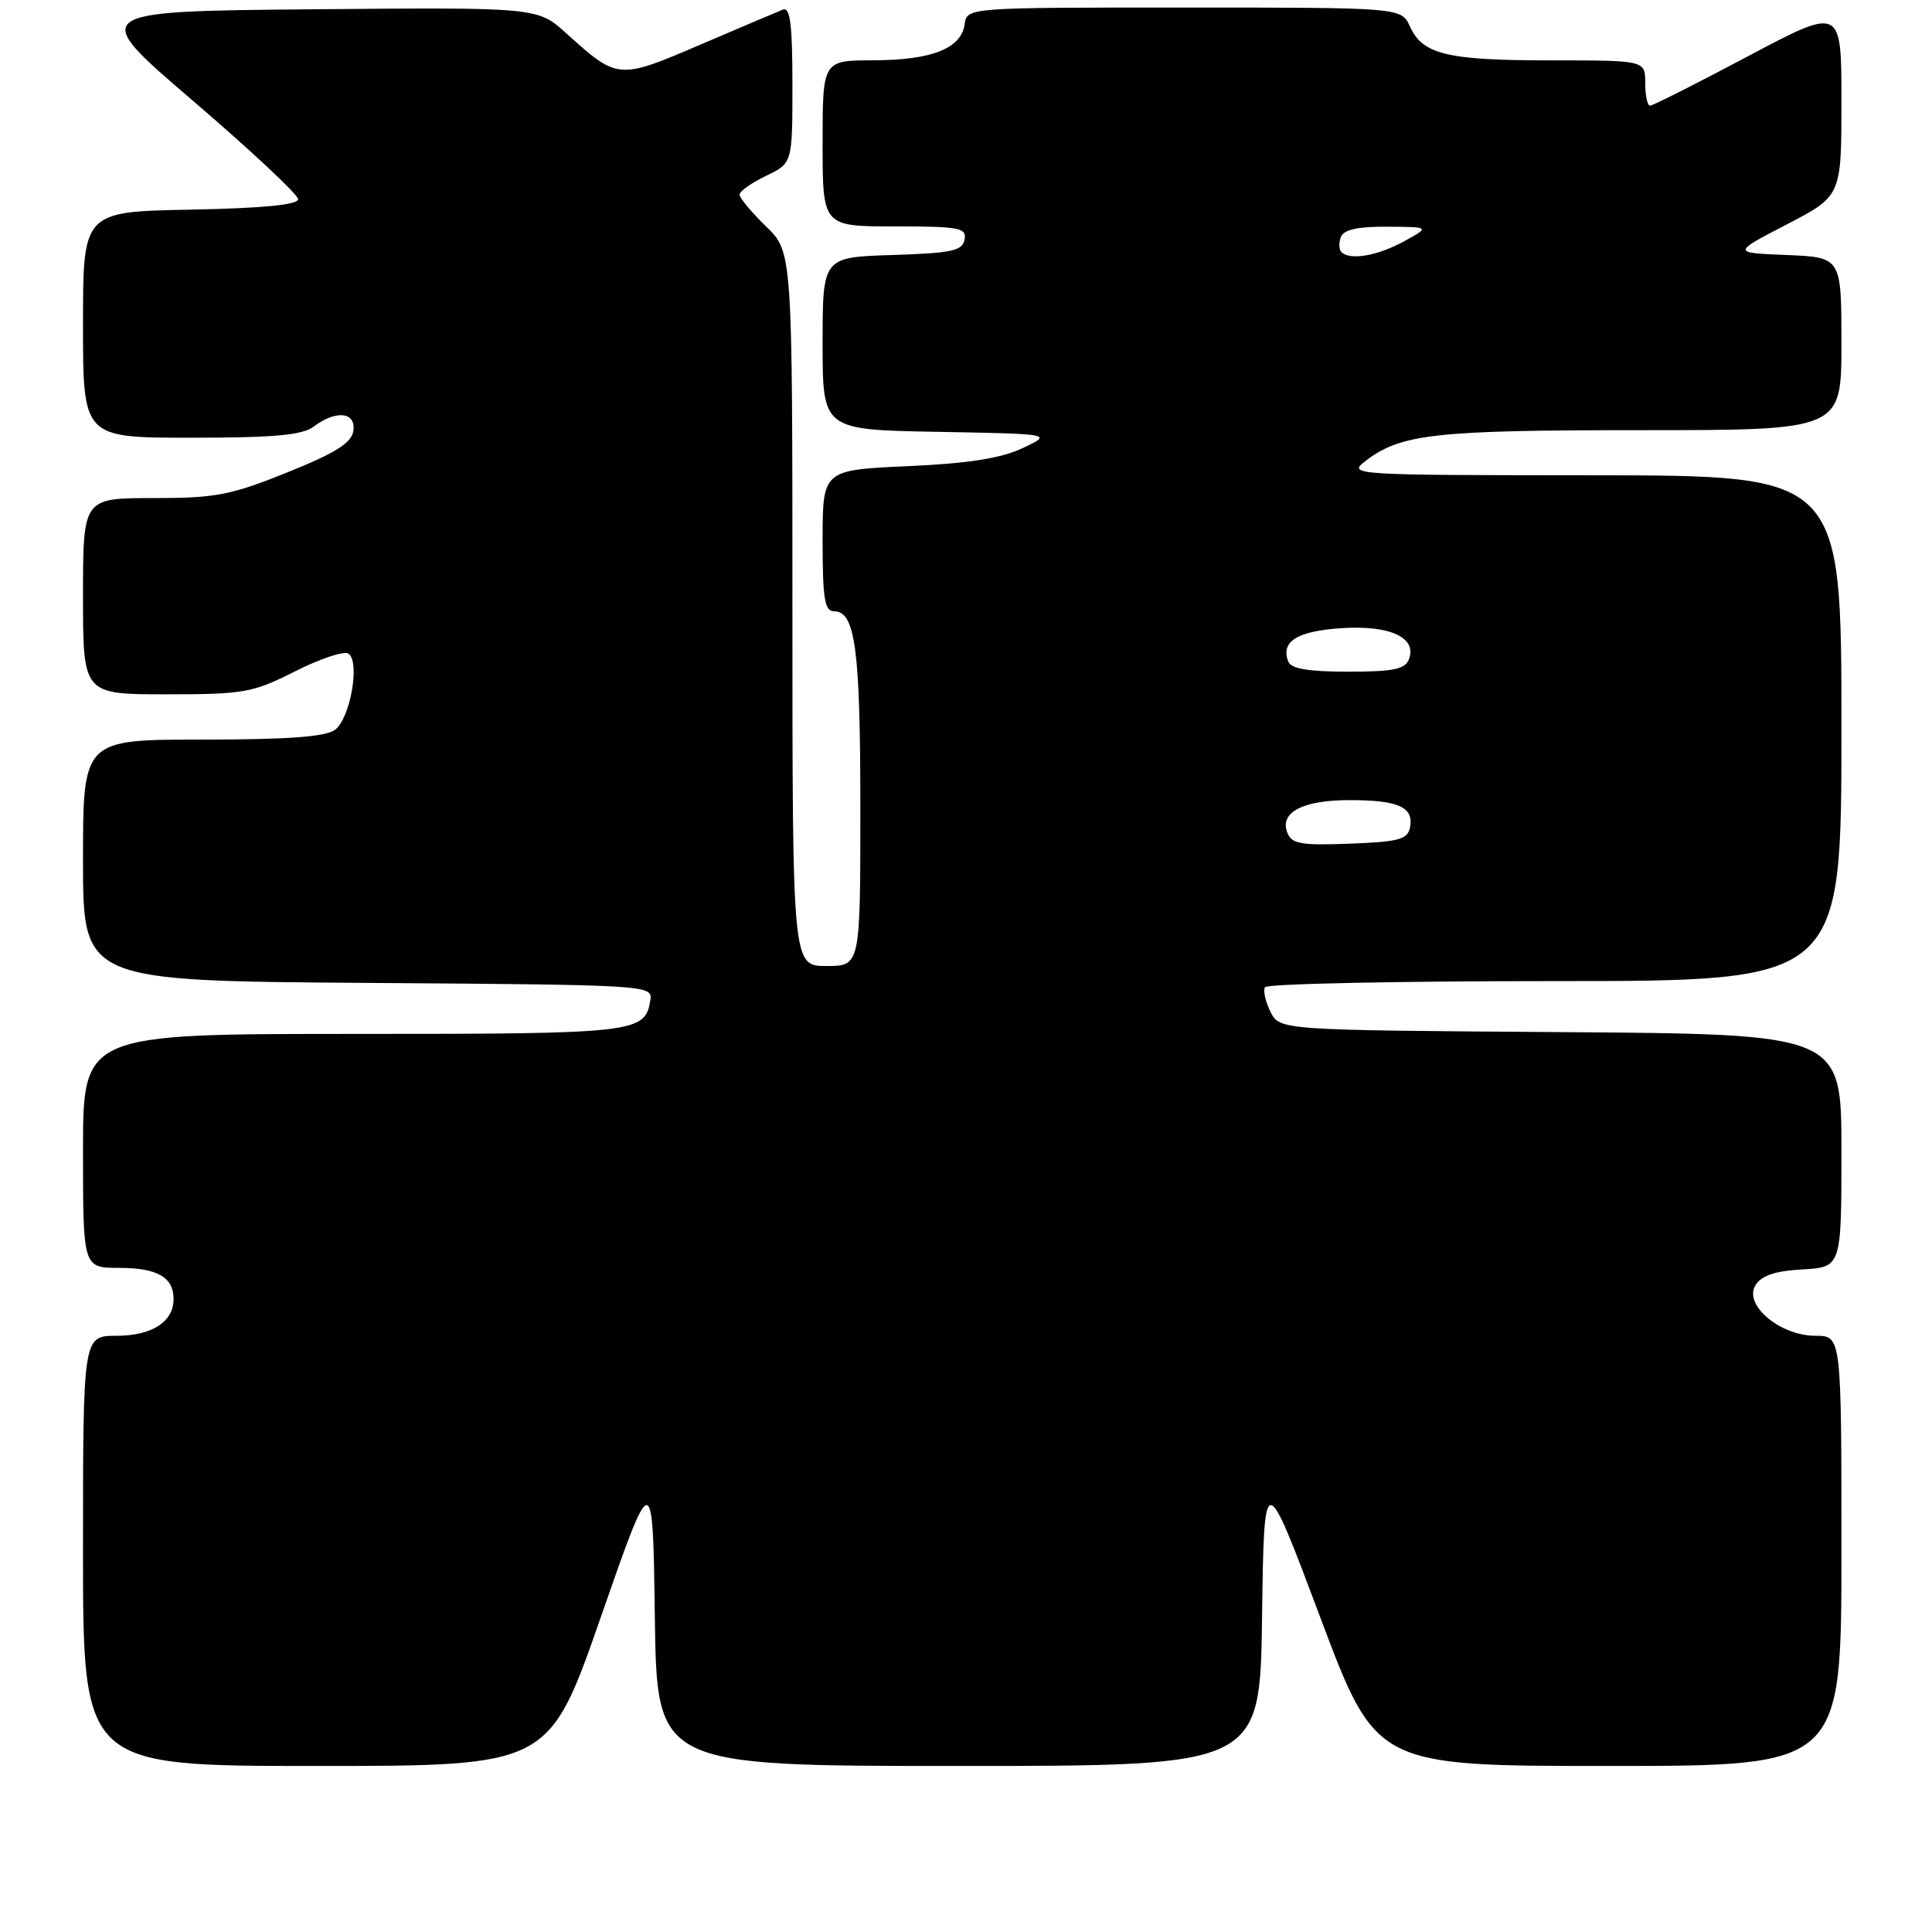 <?xml version="1.0" encoding="UTF-8" standalone="no"?>
<!DOCTYPE svg PUBLIC "-//W3C//DTD SVG 1.1//EN" "http://www.w3.org/Graphics/SVG/1.1/DTD/svg11.dtd" >
<svg xmlns="http://www.w3.org/2000/svg" xmlns:xlink="http://www.w3.org/1999/xlink" version="1.1" viewBox="0 0 256 256">
 <g >
 <path fill="currentColor"
d=" M 79.62 214.25 C 86.50 194.50 86.50 194.50 86.77 214.25 C 87.04 234.00 87.04 234.00 127.00 234.00 C 166.96 234.00 166.96 234.00 167.23 214.25 C 167.50 194.50 167.50 194.50 174.92 214.25 C 182.33 234.00 182.33 234.00 213.17 234.00 C 244.00 234.00 244.00 234.00 244.00 205.50 C 244.00 177.00 244.00 177.00 240.56 177.00 C 235.87 177.00 231.02 172.92 232.60 170.31 C 233.39 169.02 235.18 168.41 238.85 168.20 C 244.00 167.90 244.00 167.90 244.00 152.46 C 244.00 137.02 244.00 137.02 206.78 136.76 C 169.56 136.50 169.56 136.50 168.34 134.06 C 167.67 132.71 167.35 131.25 167.62 130.81 C 167.89 130.36 185.19 130.00 206.06 130.00 C 244.00 130.00 244.00 130.00 244.00 96.50 C 244.00 63.00 244.00 63.00 211.25 62.98 C 179.01 62.96 178.54 62.93 180.94 61.08 C 185.60 57.50 190.06 57.00 217.37 57.00 C 244.00 57.00 244.00 57.00 244.00 45.54 C 244.00 34.09 244.00 34.09 236.75 33.79 C 229.50 33.50 229.50 33.50 236.75 29.74 C 244.00 25.97 244.00 25.97 244.00 13.43 C 244.00 0.89 244.00 0.89 231.64 7.44 C 224.85 11.05 219.00 14.00 218.64 14.00 C 218.29 14.00 218.00 12.65 218.00 11.00 C 218.00 8.00 218.00 8.00 205.57 8.00 C 191.76 8.00 188.52 7.23 186.83 3.52 C 185.68 1.00 185.68 1.00 156.91 1.00 C 128.14 1.00 128.14 1.00 127.82 3.22 C 127.36 6.43 123.46 7.97 115.75 7.99 C 109.00 8.00 109.00 8.00 109.00 19.00 C 109.00 30.00 109.00 30.00 118.57 30.00 C 127.15 30.00 128.11 30.18 127.81 31.75 C 127.53 33.24 126.11 33.54 118.24 33.79 C 109.00 34.08 109.00 34.08 109.00 45.51 C 109.00 56.95 109.00 56.95 124.25 57.22 C 139.50 57.50 139.50 57.50 135.50 59.38 C 132.63 60.73 128.34 61.41 120.25 61.77 C 109.00 62.28 109.00 62.28 109.00 71.64 C 109.00 79.36 109.27 81.00 110.52 81.00 C 113.33 81.00 114.00 86.00 114.00 107.07 C 114.00 128.00 114.00 128.00 109.50 128.00 C 105.00 128.00 105.00 128.00 105.00 80.70 C 105.00 33.39 105.00 33.39 101.50 30.00 C 99.58 28.13 98.00 26.24 98.00 25.79 C 98.00 25.34 99.58 24.22 101.50 23.30 C 105.00 21.63 105.00 21.63 105.00 11.21 C 105.00 3.28 104.70 0.90 103.75 1.27 C 103.06 1.54 98.12 3.64 92.77 5.93 C 81.91 10.58 81.85 10.57 75.02 4.40 C 71.22 0.97 71.22 0.97 41.47 1.23 C 11.72 1.50 11.72 1.50 25.61 13.39 C 33.25 19.94 39.50 25.79 39.50 26.39 C 39.50 27.14 34.83 27.59 25.25 27.78 C 11.00 28.05 11.00 28.05 11.00 43.03 C 11.00 58.00 11.00 58.00 25.31 58.00 C 36.34 58.00 40.06 57.66 41.56 56.53 C 44.52 54.29 47.20 54.58 46.82 57.10 C 46.58 58.70 44.49 60.01 38.06 62.60 C 30.56 65.62 28.57 66.00 20.31 66.00 C 11.00 66.00 11.00 66.00 11.00 79.00 C 11.00 92.00 11.00 92.00 22.03 92.00 C 32.32 92.00 33.46 91.80 39.07 88.97 C 42.37 87.30 45.56 86.23 46.15 86.60 C 47.76 87.59 46.42 95.22 44.38 96.71 C 43.12 97.63 38.11 98.00 26.81 98.00 C 11.00 98.00 11.00 98.00 11.00 113.99 C 11.00 129.98 11.00 129.98 48.75 130.24 C 85.87 130.50 86.49 130.53 86.18 132.50 C 85.48 136.88 84.46 137.00 46.81 137.00 C 11.00 137.00 11.00 137.00 11.00 152.50 C 11.00 168.00 11.00 168.00 15.80 168.00 C 20.84 168.00 23.00 169.24 23.00 172.13 C 23.00 175.15 20.12 177.00 15.43 177.00 C 11.00 177.00 11.00 177.00 11.00 205.50 C 11.00 234.00 11.00 234.00 41.87 234.00 C 72.74 234.00 72.74 234.00 79.62 214.25 Z  M 170.57 110.32 C 169.53 107.61 172.67 106.00 178.94 106.02 C 185.32 106.03 187.35 106.96 186.84 109.62 C 186.53 111.23 185.39 111.54 178.86 111.79 C 172.34 112.04 171.15 111.82 170.57 110.32 Z  M 170.70 87.66 C 169.68 85.01 171.84 83.64 177.67 83.24 C 184.15 82.80 187.80 84.47 186.69 87.36 C 186.19 88.68 184.61 89.00 178.64 89.00 C 173.35 89.00 171.07 88.61 170.70 87.66 Z  M 177.74 33.40 C 177.41 33.07 177.38 32.17 177.68 31.40 C 178.05 30.42 179.91 30.01 183.86 30.04 C 189.50 30.08 189.50 30.08 186.00 32.00 C 182.50 33.91 178.86 34.53 177.74 33.40 Z "/>
</g>
</svg>